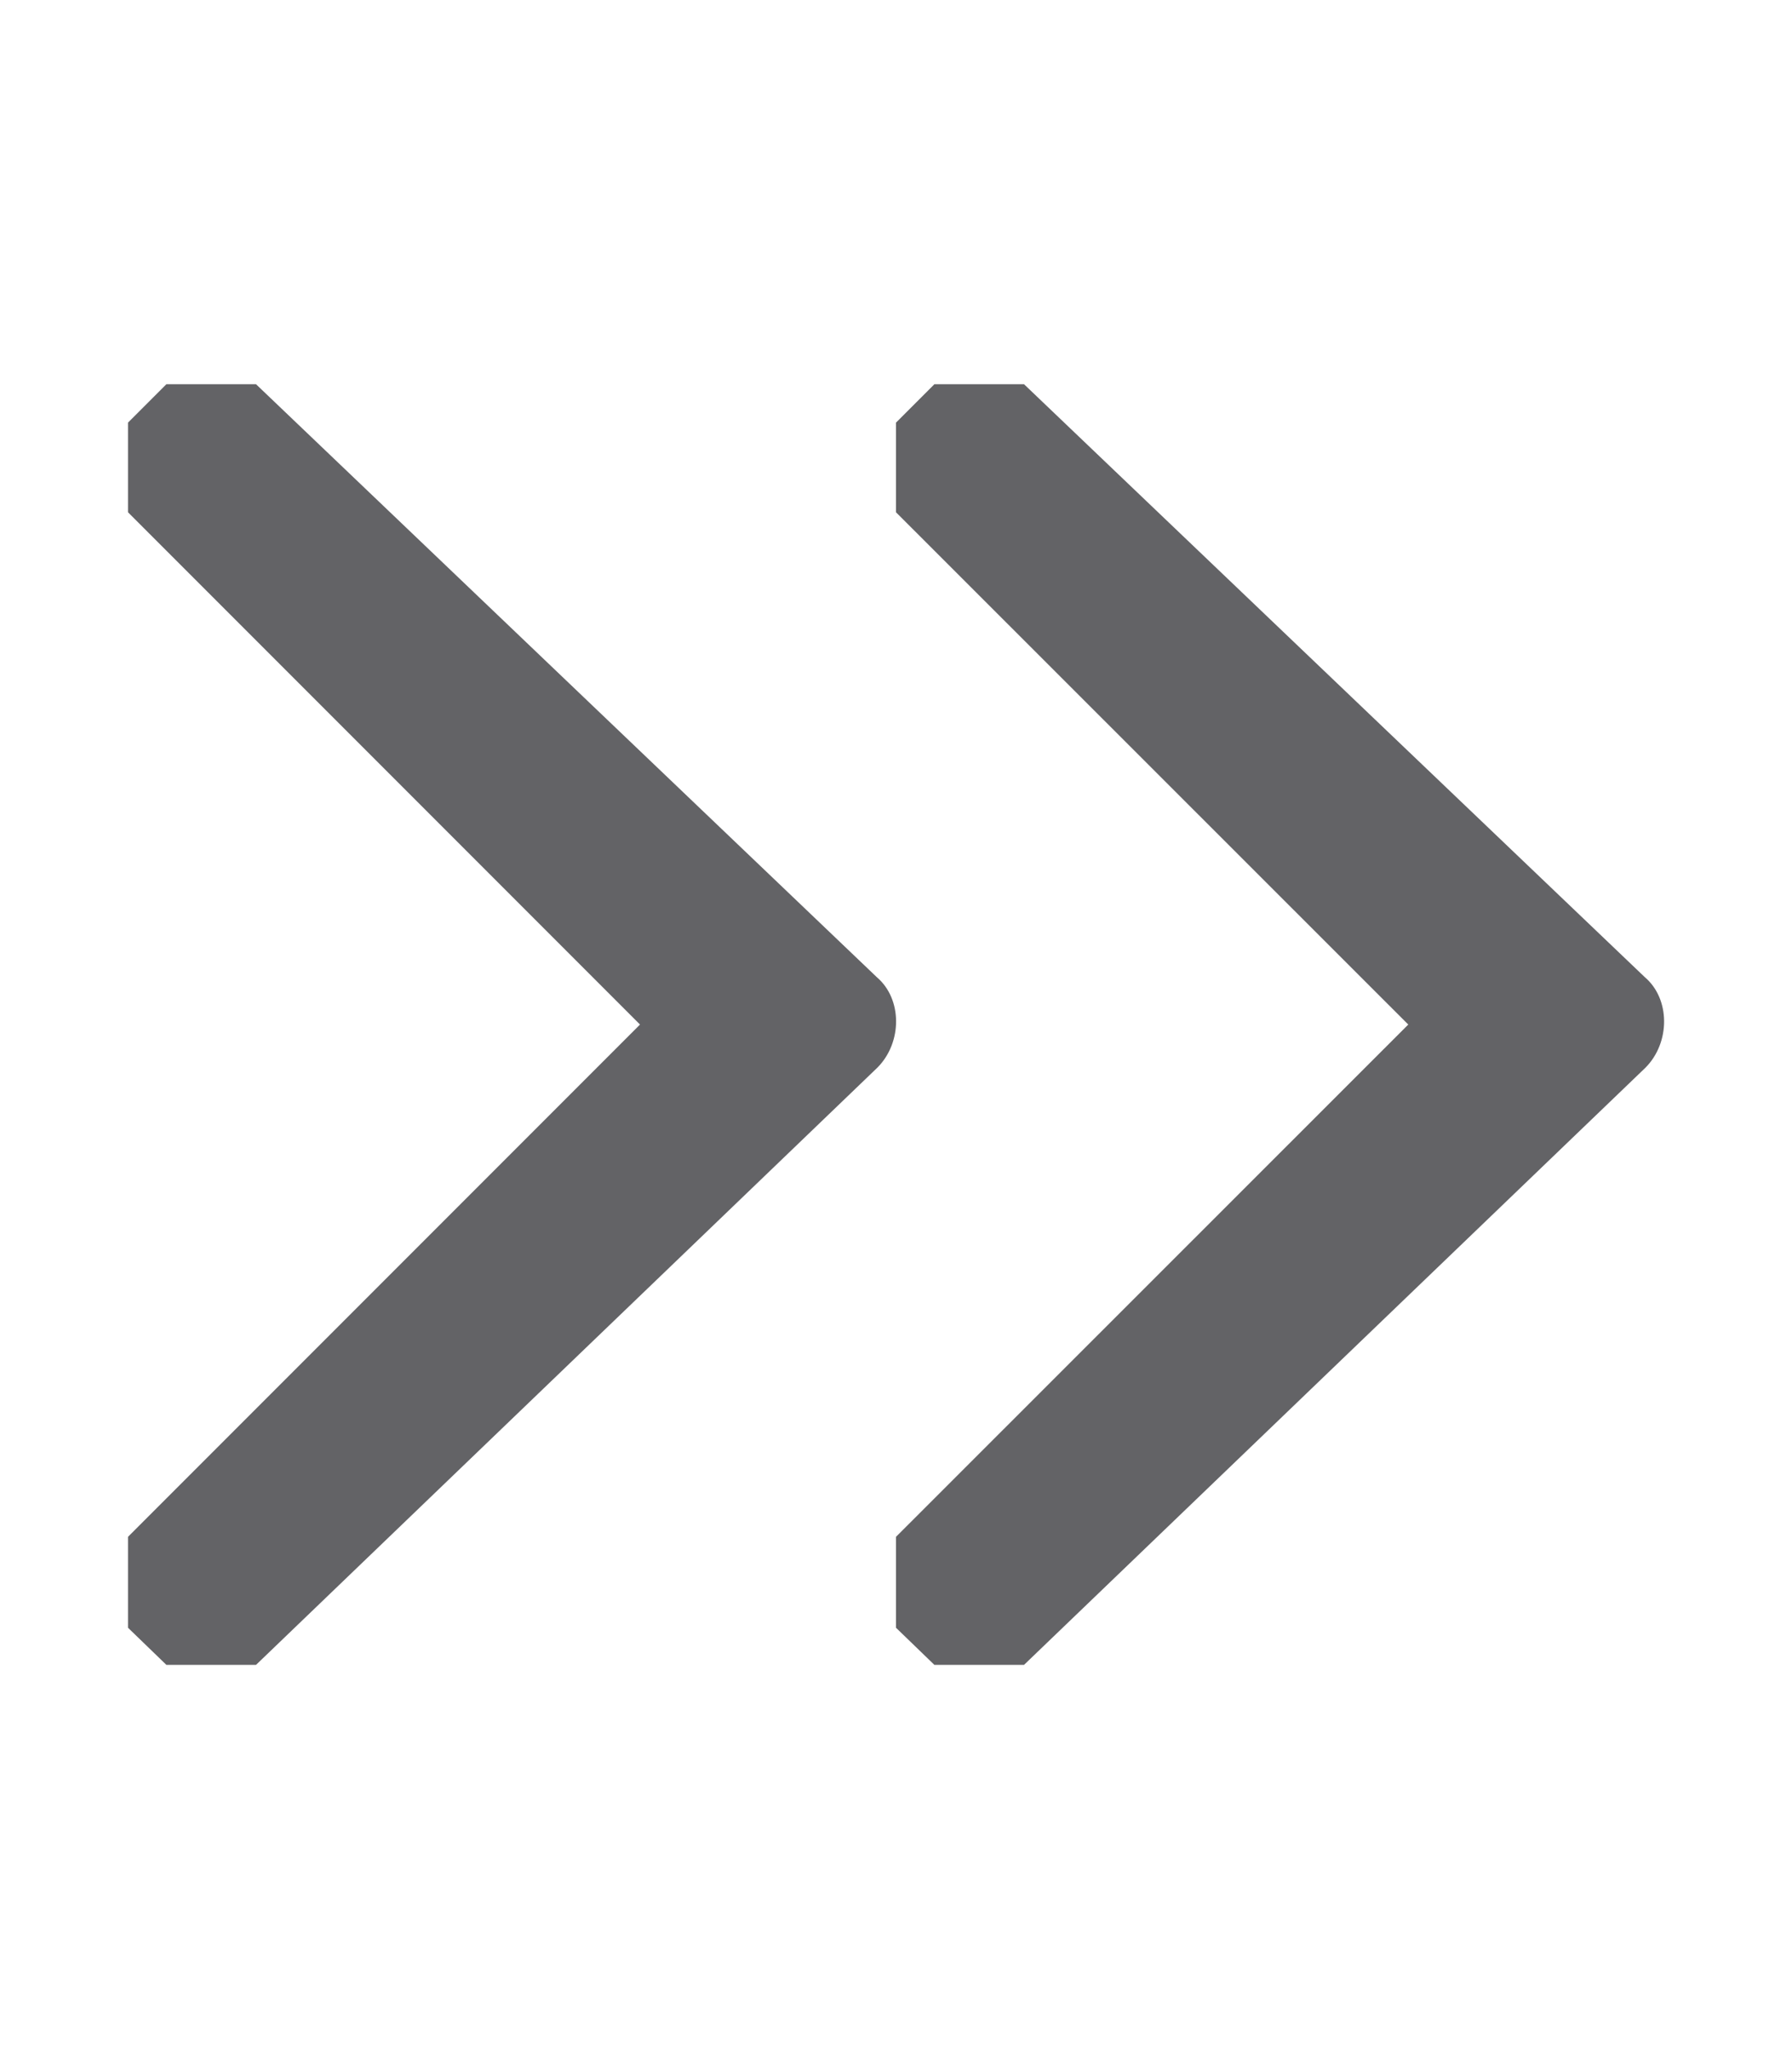 <svg viewBox="0 0 14 16" xmlns="http://www.w3.org/2000/svg"><path d="m1.3 3-.3.3v.7l4 4-4 4v.71l.3.29h.7l4.855-4.664c.195-.196.195-.536-.005-.706l-4.85-4.63zm6 0-.3.3v.7l4.002 4-4.002 4v.71l.3.29h.7l4.856-4.664c.194-.196.194-.536-.006-.706l-4.85-4.63z" fill="#636366"/></svg>